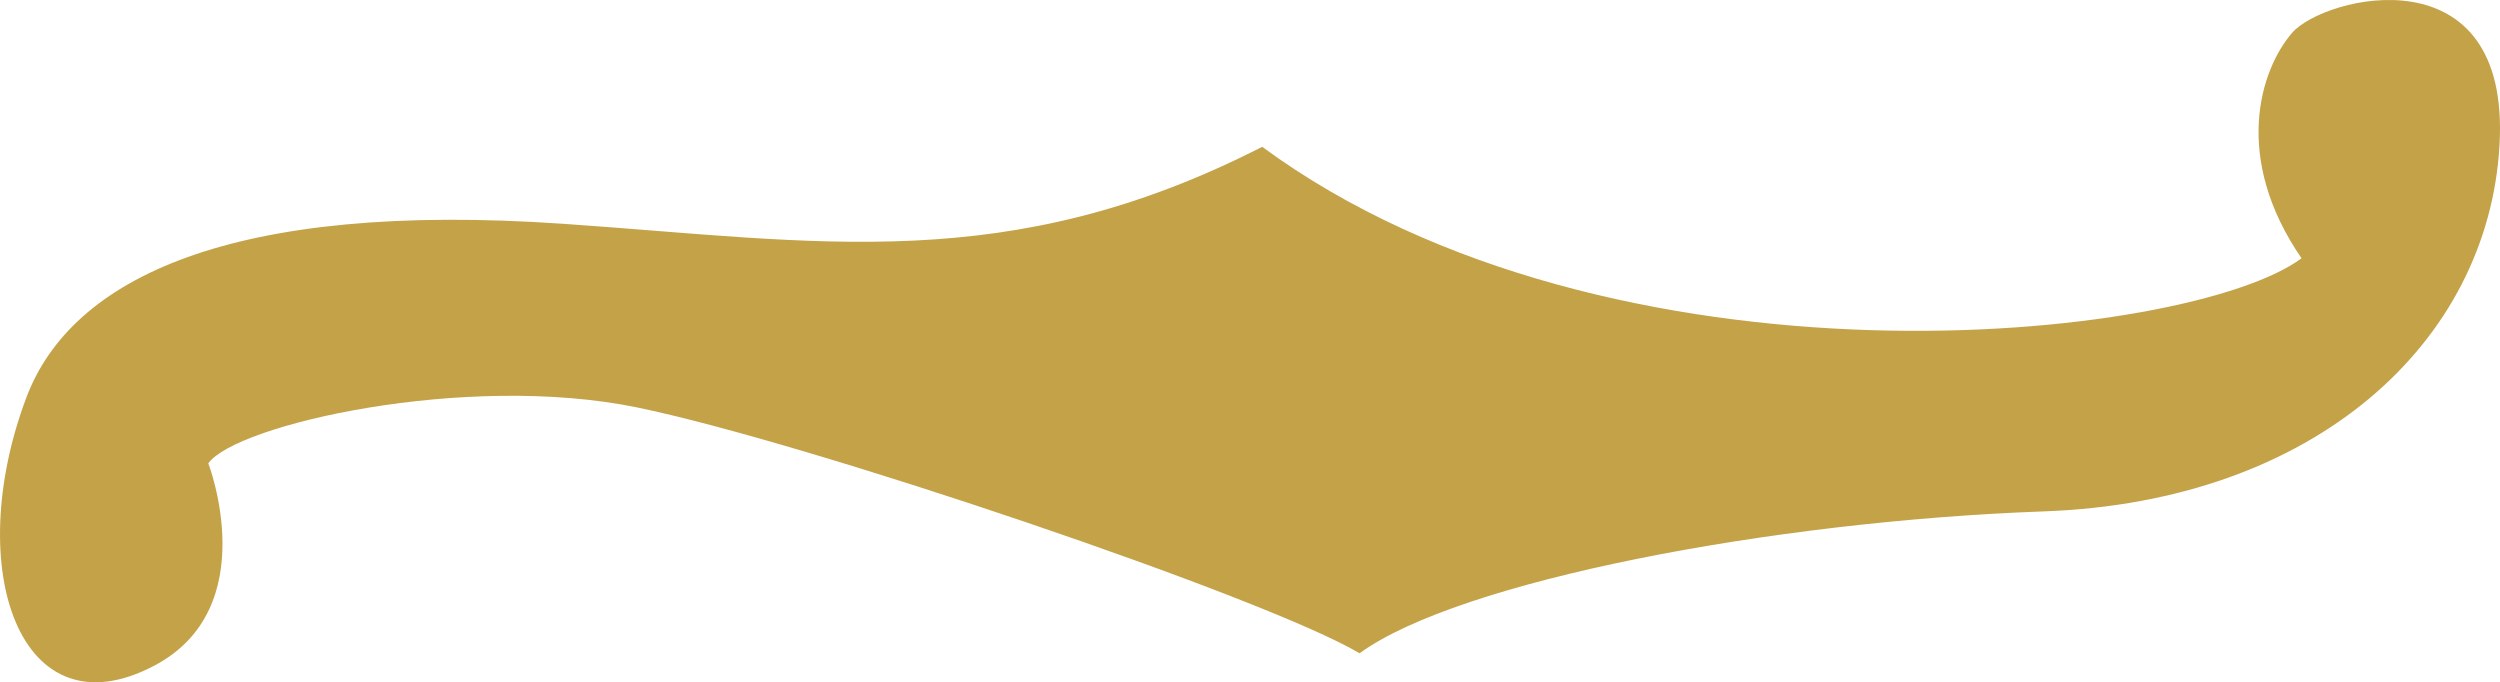 <svg version="1.1" id="图层_1" x="0px" y="0px" width="134.999px" height="36.844px" viewBox="0 0 134.999 36.844" enable-background="new 0 0 134.999 36.844" xml:space="preserve" xmlns="http://www.w3.org/2000/svg" xmlns:xlink="http://www.w3.org/1999/xlink" xmlns:xml="http://www.w3.org/XML/1998/namespace">
  <path fill="#C4A248" d="M123.769,1.777c-1.718,1.996-3.231,6.724,0.513,12.17c-6.08,4.513-37.261,7.843-56.125-6.019
	c-13.726,7.01-23.896,5.111-37.735,4.158c-17.952-1.243-26.57,2.941-28.996,9.375c-3.488,9.256-0.339,18.3,6.9,14.487
	c5.937-3.122,2.923-10.928,2.923-10.928c1.492-2.094,13.885-4.919,23.144-3.021c9.243,1.902,33.968,10.272,39.023,13.278
	c5.363-3.906,22.269-7.135,36.951-7.662c14.676-0.527,23.987-9.153,24.604-19.745C135.604-2.713,125.502-0.23,123.769,1.777z" class="color c1"/>
</svg>